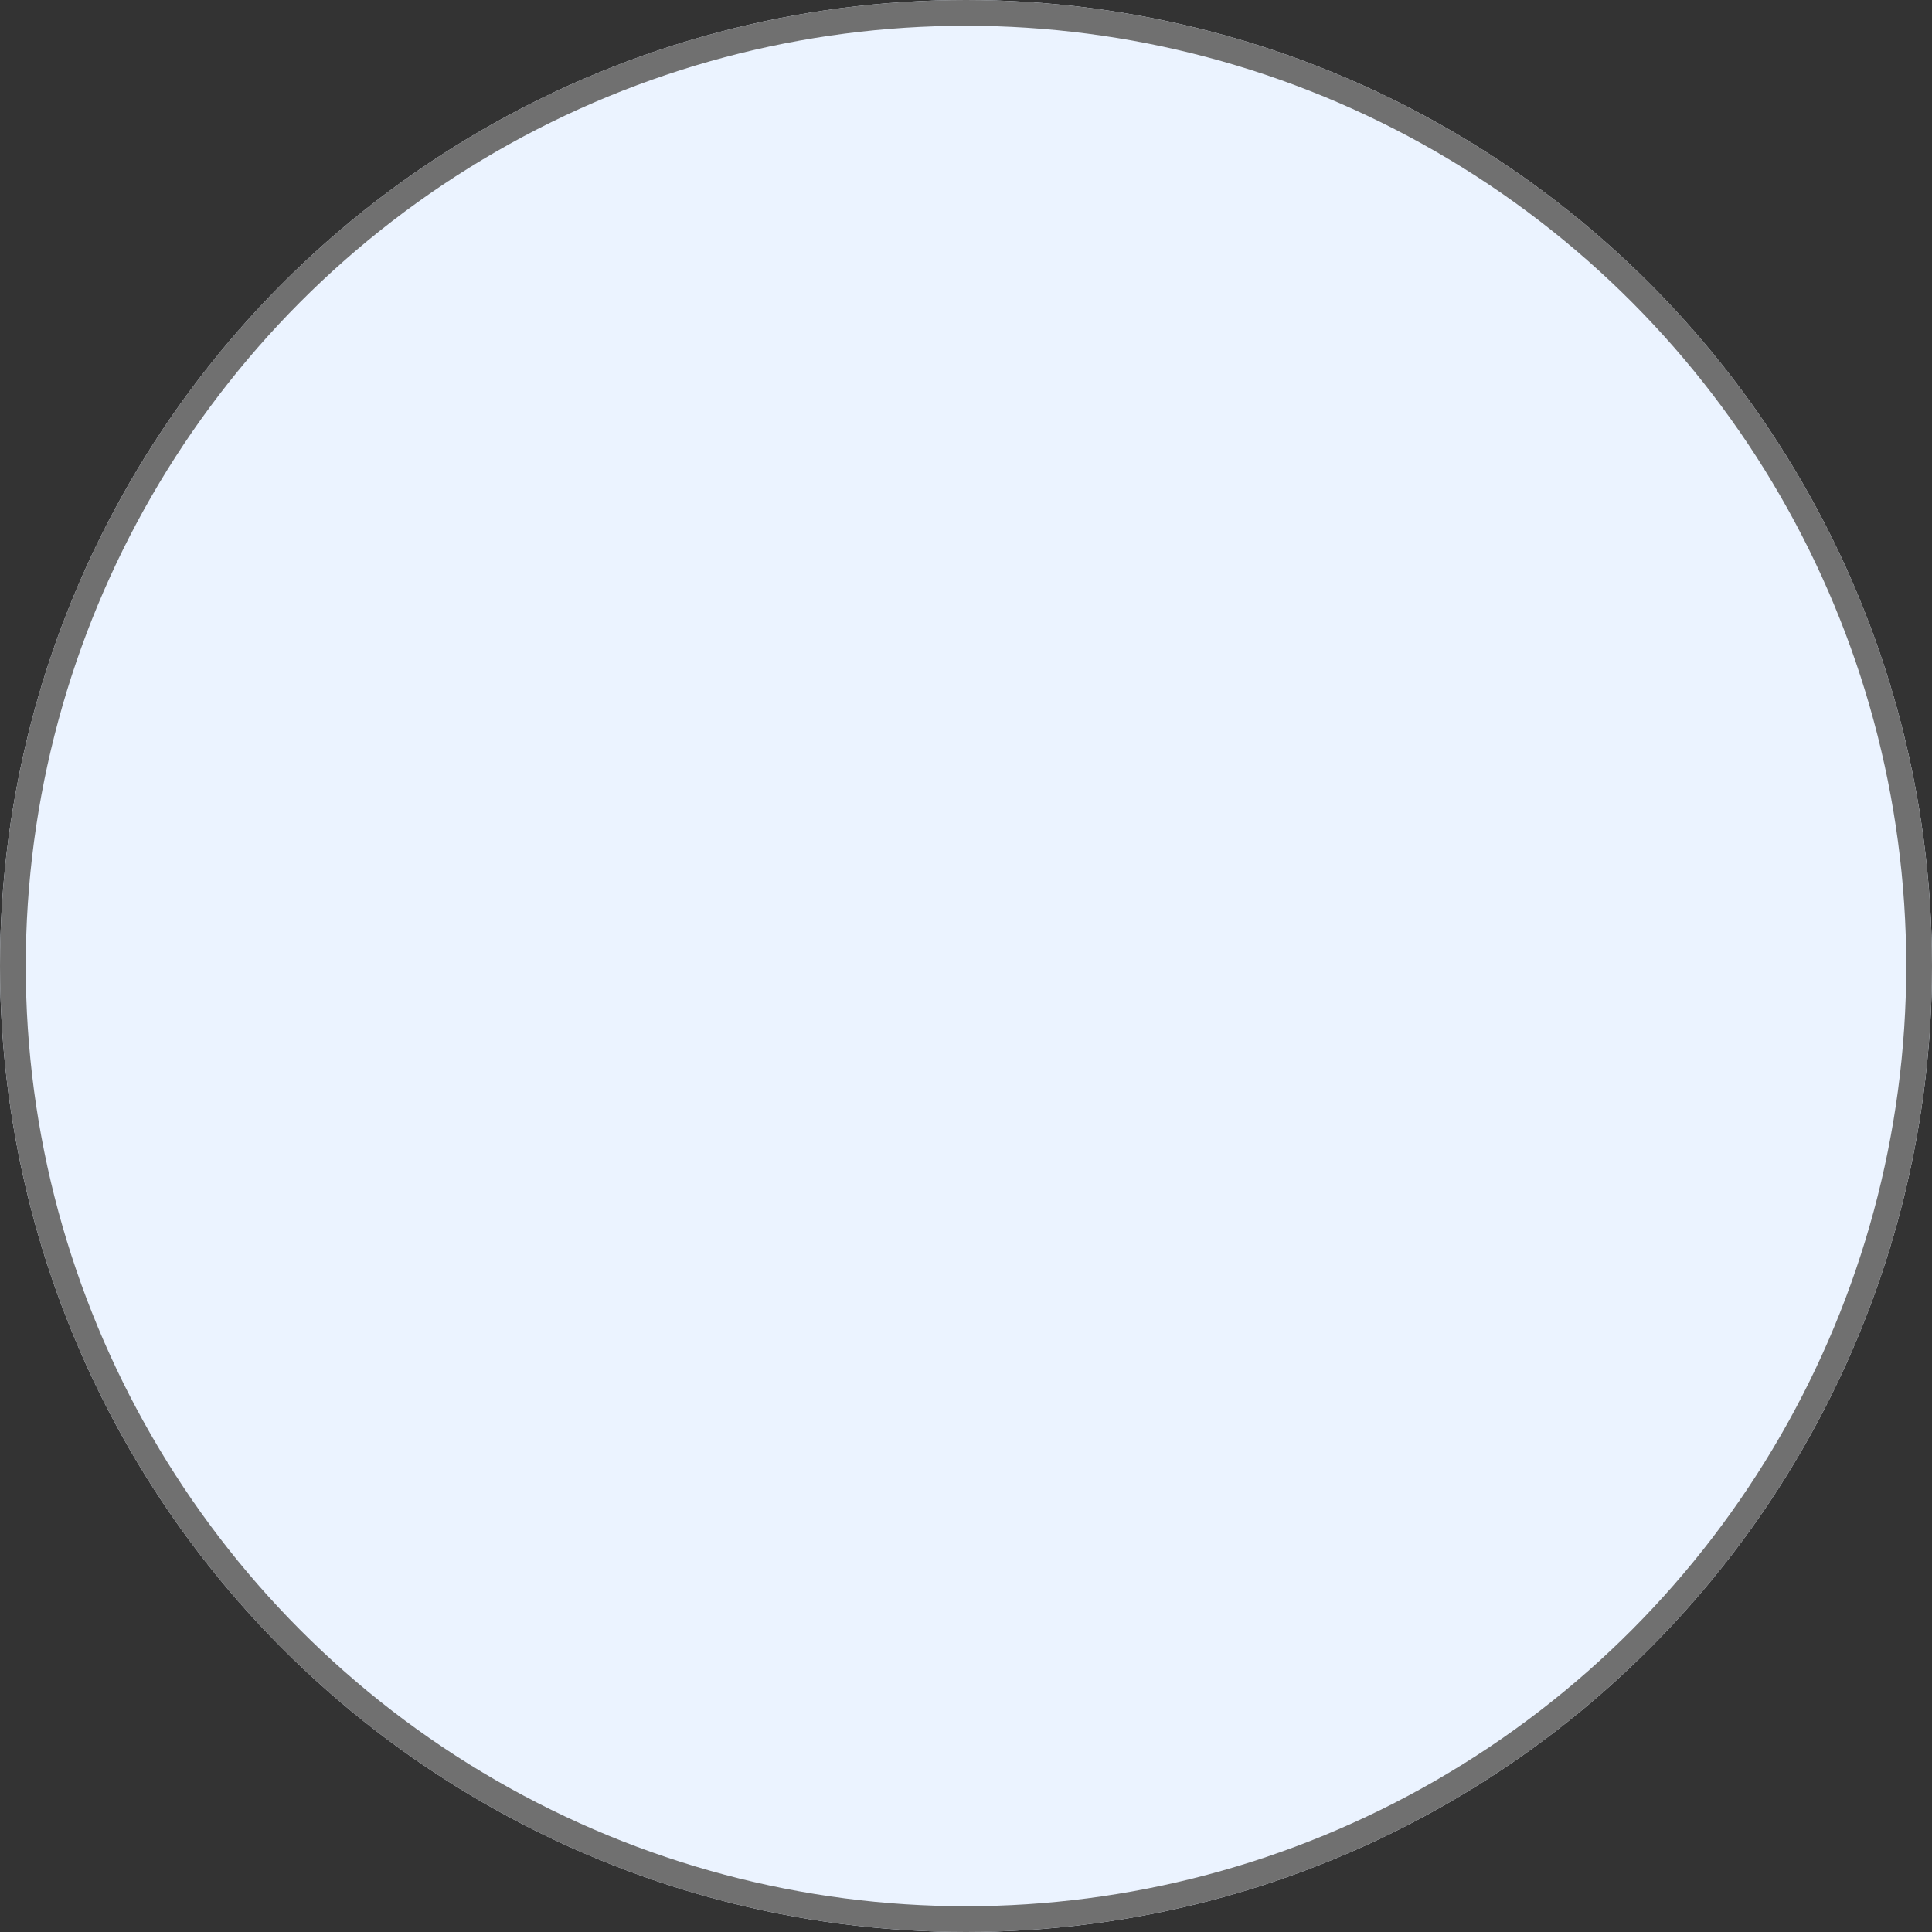 <svg xmlns="http://www.w3.org/2000/svg" width="75" height="75" viewBox="0 0 75 75"><rect x="0" y="0" width="75" height="75" fill="#333333" stroke="none"/><defs><style>.a{fill:#ebf3ff;stroke:#707070;}.b{stroke:none;}.c{fill:none;}</style></defs><g class="a"><circle class="b" cx="37.5" cy="37.5" r="37.5"/><circle class="c" cx="37.5" cy="37.5" r="37"/></g></svg>